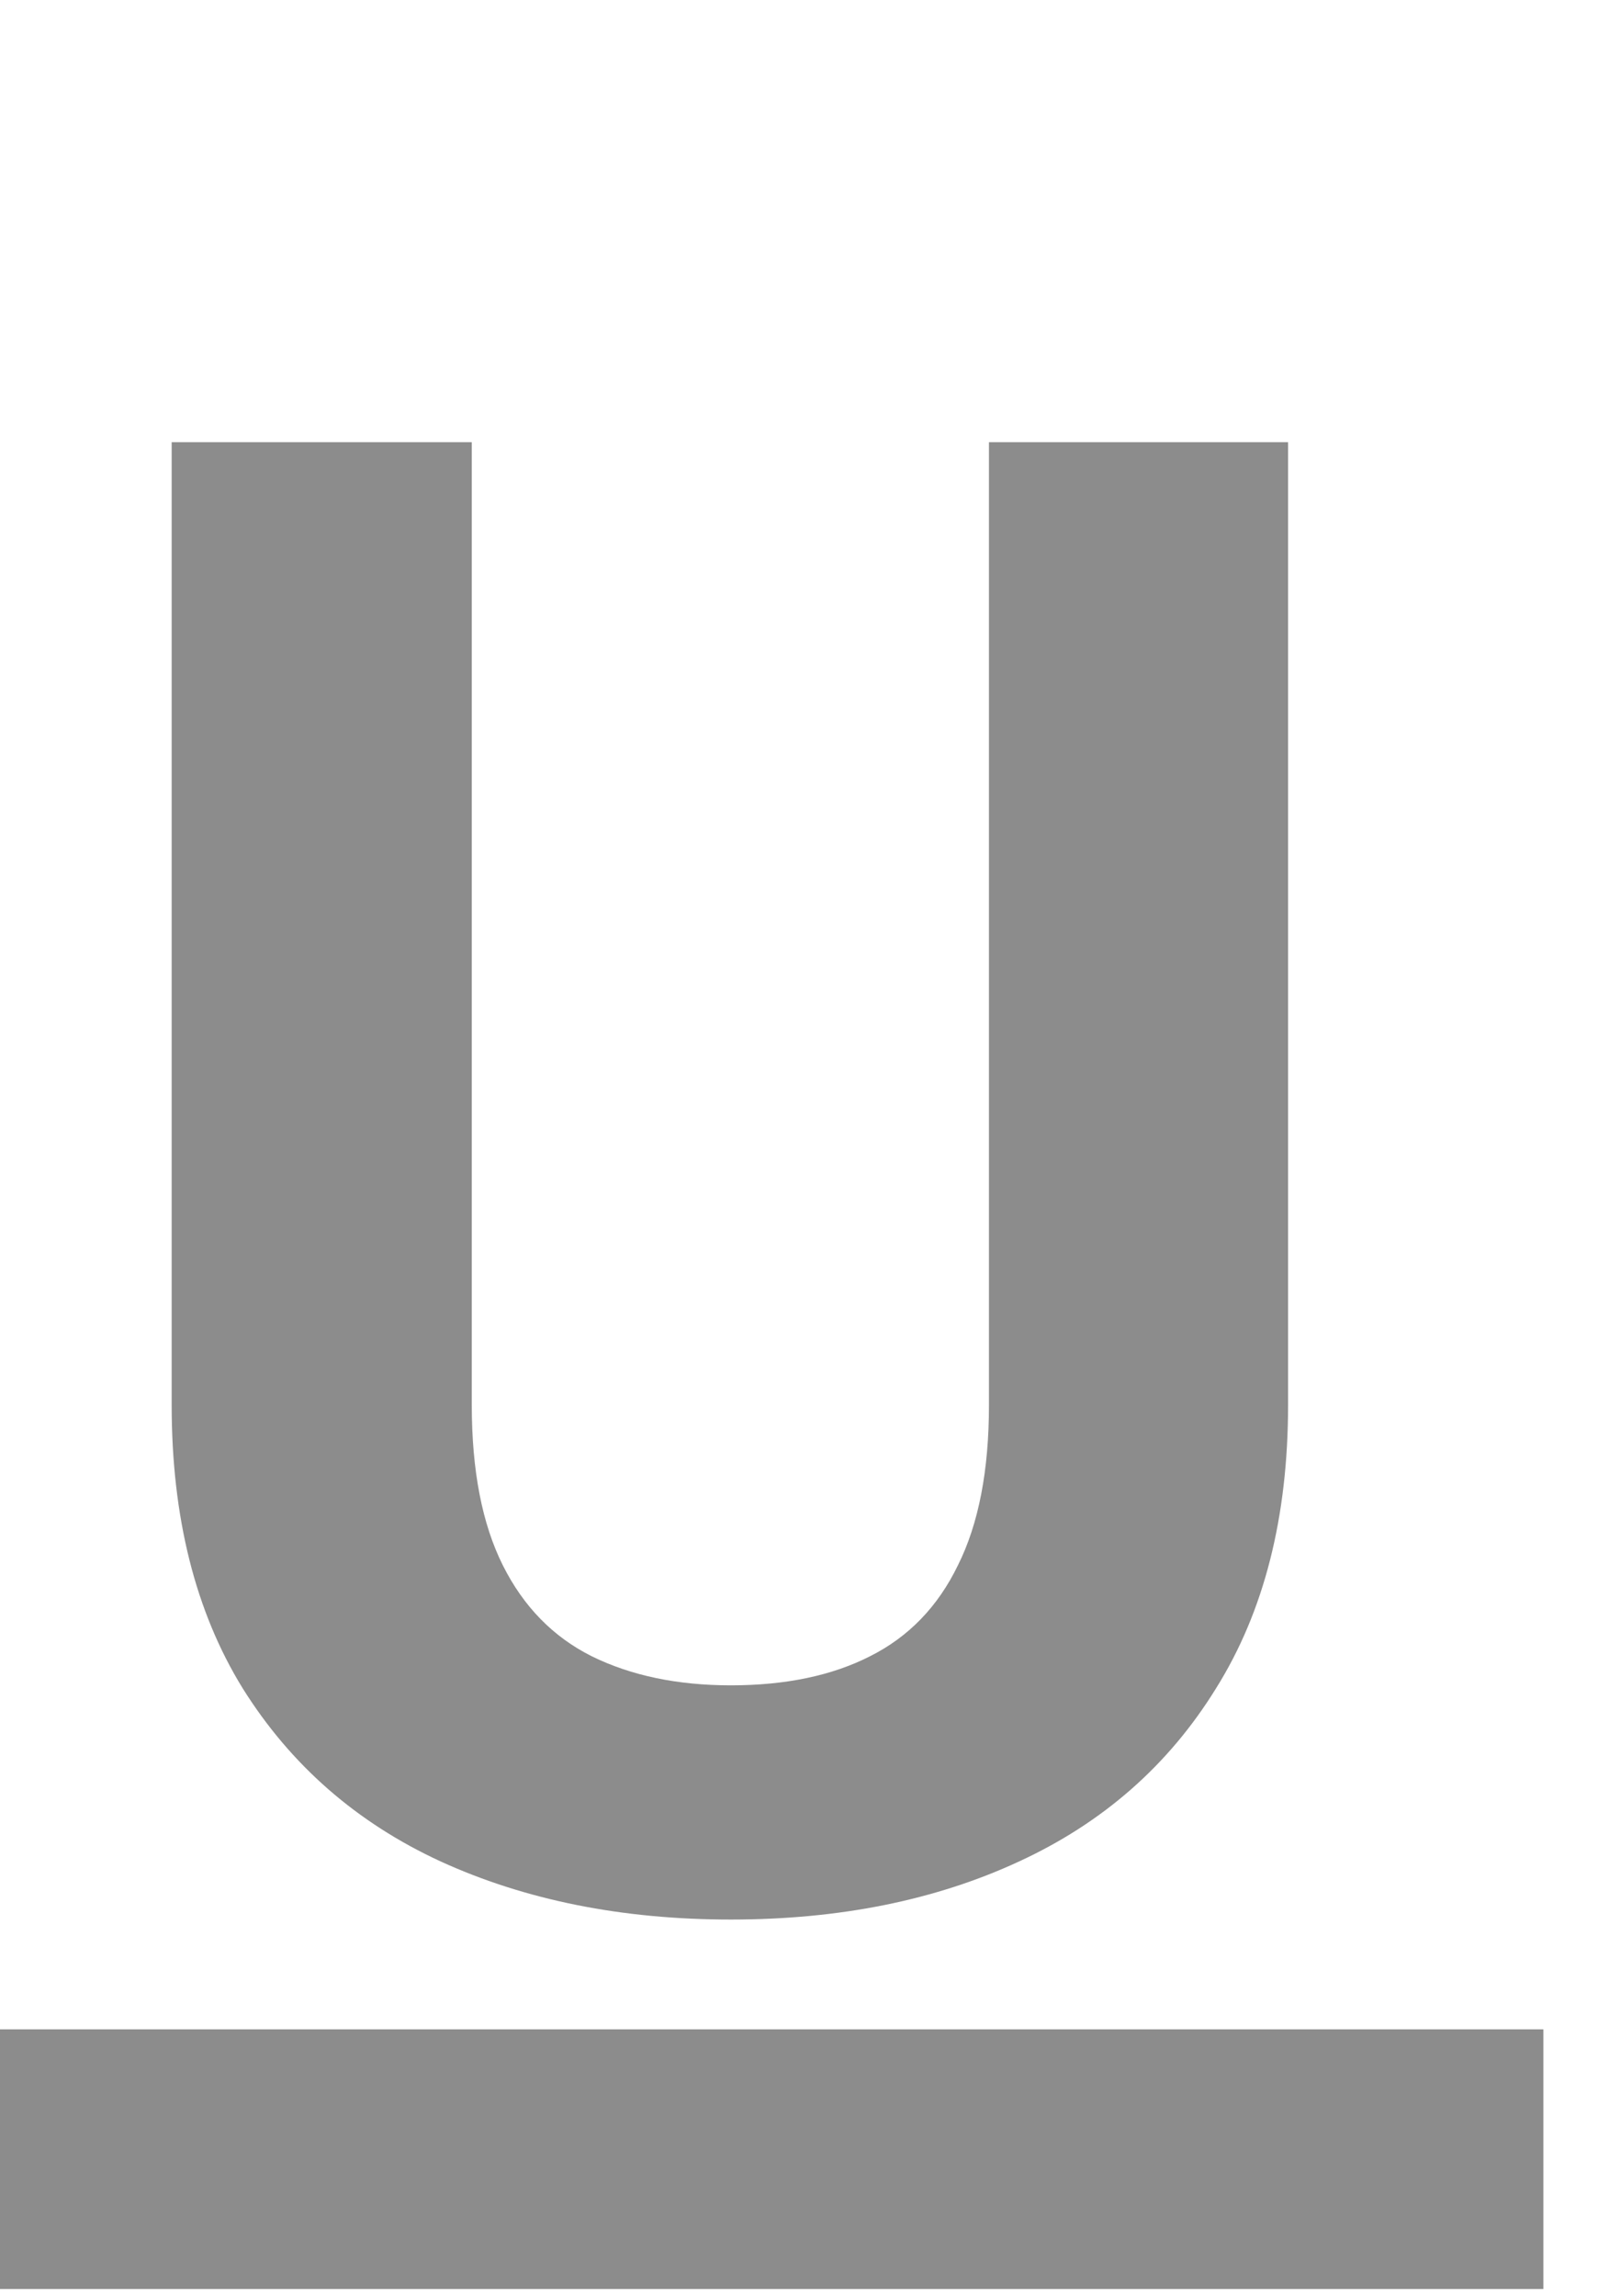 <svg width="117" height="168" viewBox="0 0 117 168" fill="none" xmlns="http://www.w3.org/2000/svg">
<path d="M72.408 32.359H94.308V102.818C94.308 111.021 92.55 117.931 89.034 123.546C85.567 129.161 80.758 133.385 74.606 136.217C68.502 139.049 61.471 140.465 53.512 140.465C45.553 140.465 38.473 139.049 32.272 136.217C26.119 133.385 21.285 129.161 17.77 123.546C14.303 117.931 12.569 111.021 12.569 102.818V32.359H34.542V102.818C34.542 107.604 35.299 111.51 36.812 114.537C38.326 117.564 40.499 119.786 43.331 121.202C46.212 122.618 49.605 123.326 53.512 123.326C57.516 123.326 60.909 122.618 63.692 121.202C66.524 119.786 68.673 117.564 70.138 114.537C71.651 111.51 72.408 107.604 72.408 102.818V32.359Z" fill="#8C8C8C"/>
<path d="M0 158H113" stroke="#8C8C8C" stroke-width="19"/>
</svg>

